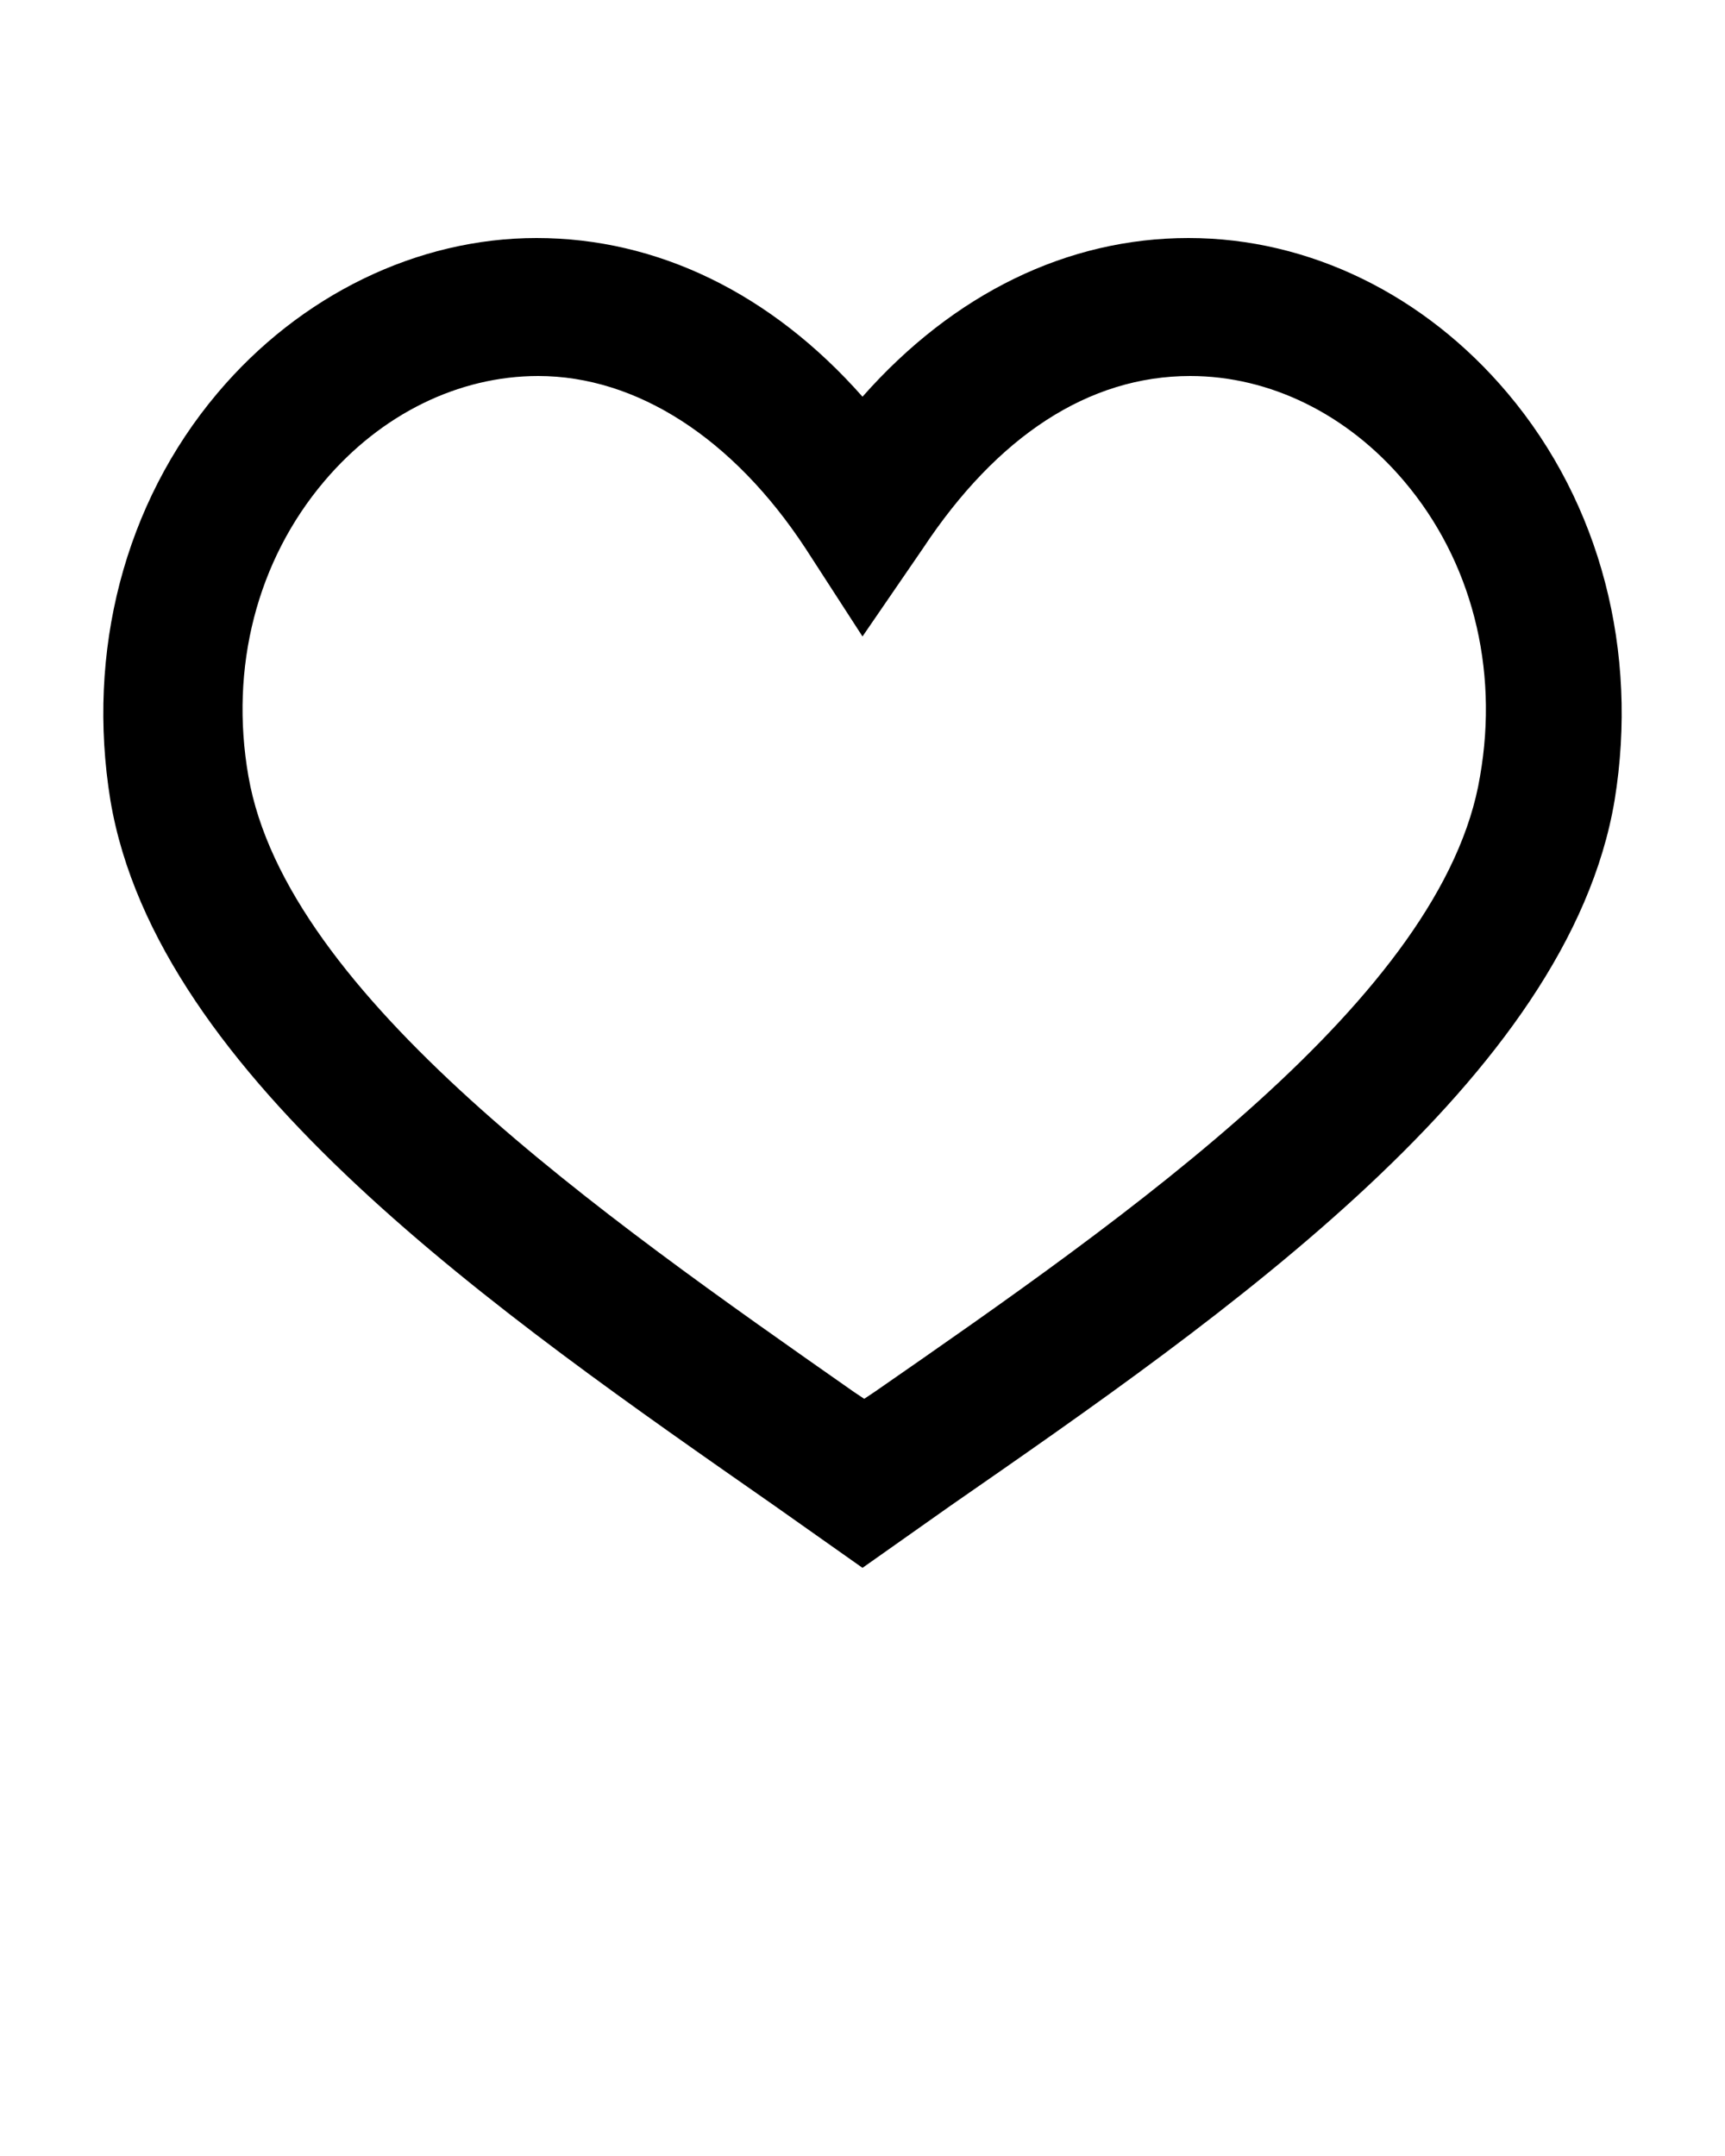 <svg class="WD__products__like" xmlns="http://www.w3.org/2000/svg" xmlns:xlink="http://www.w3.org/1999/xlink" version="1.1" x="0px" y="0px" viewBox="0 0 100 125" enable-background="new 0 0 100 100" xml:space="preserve"><path class="WD__products__like__color" d="M50,90.9l-5.1-3.6C29,76.2,9.1,62.5,6.4,46.4C5,37.8,7.2,29.2,12.6,22.8c4.8-5.7,11.6-9,18.5-9c7,0,13.6,3.2,18.9,9.2  c5.3-6,11.9-9.2,18.9-9.2c7,0,13.7,3.3,18.5,9c5.4,6.4,7.6,15,6.2,23.6c-2.7,16.1-22.5,29.8-38.5,40.9L50,90.9z M31.2,21.8  c-4.6,0-9.1,2.2-12.4,6.1c-3.9,4.6-5.5,10.8-4.4,17.1c2.2,12.7,20.4,25.4,35.1,35.7l0.6,0.4l0.6-0.4c14.7-10.2,33-22.9,35.1-35.7  c1.1-6.3-0.5-12.5-4.4-17.1c-3.3-3.9-7.8-6.1-12.4-6.1c-5.9,0-11.2,3.5-15.5,10L50,36.9l-3.3-5.1C42.5,25.4,36.9,21.8,31.2,21.8z"/></svg>
